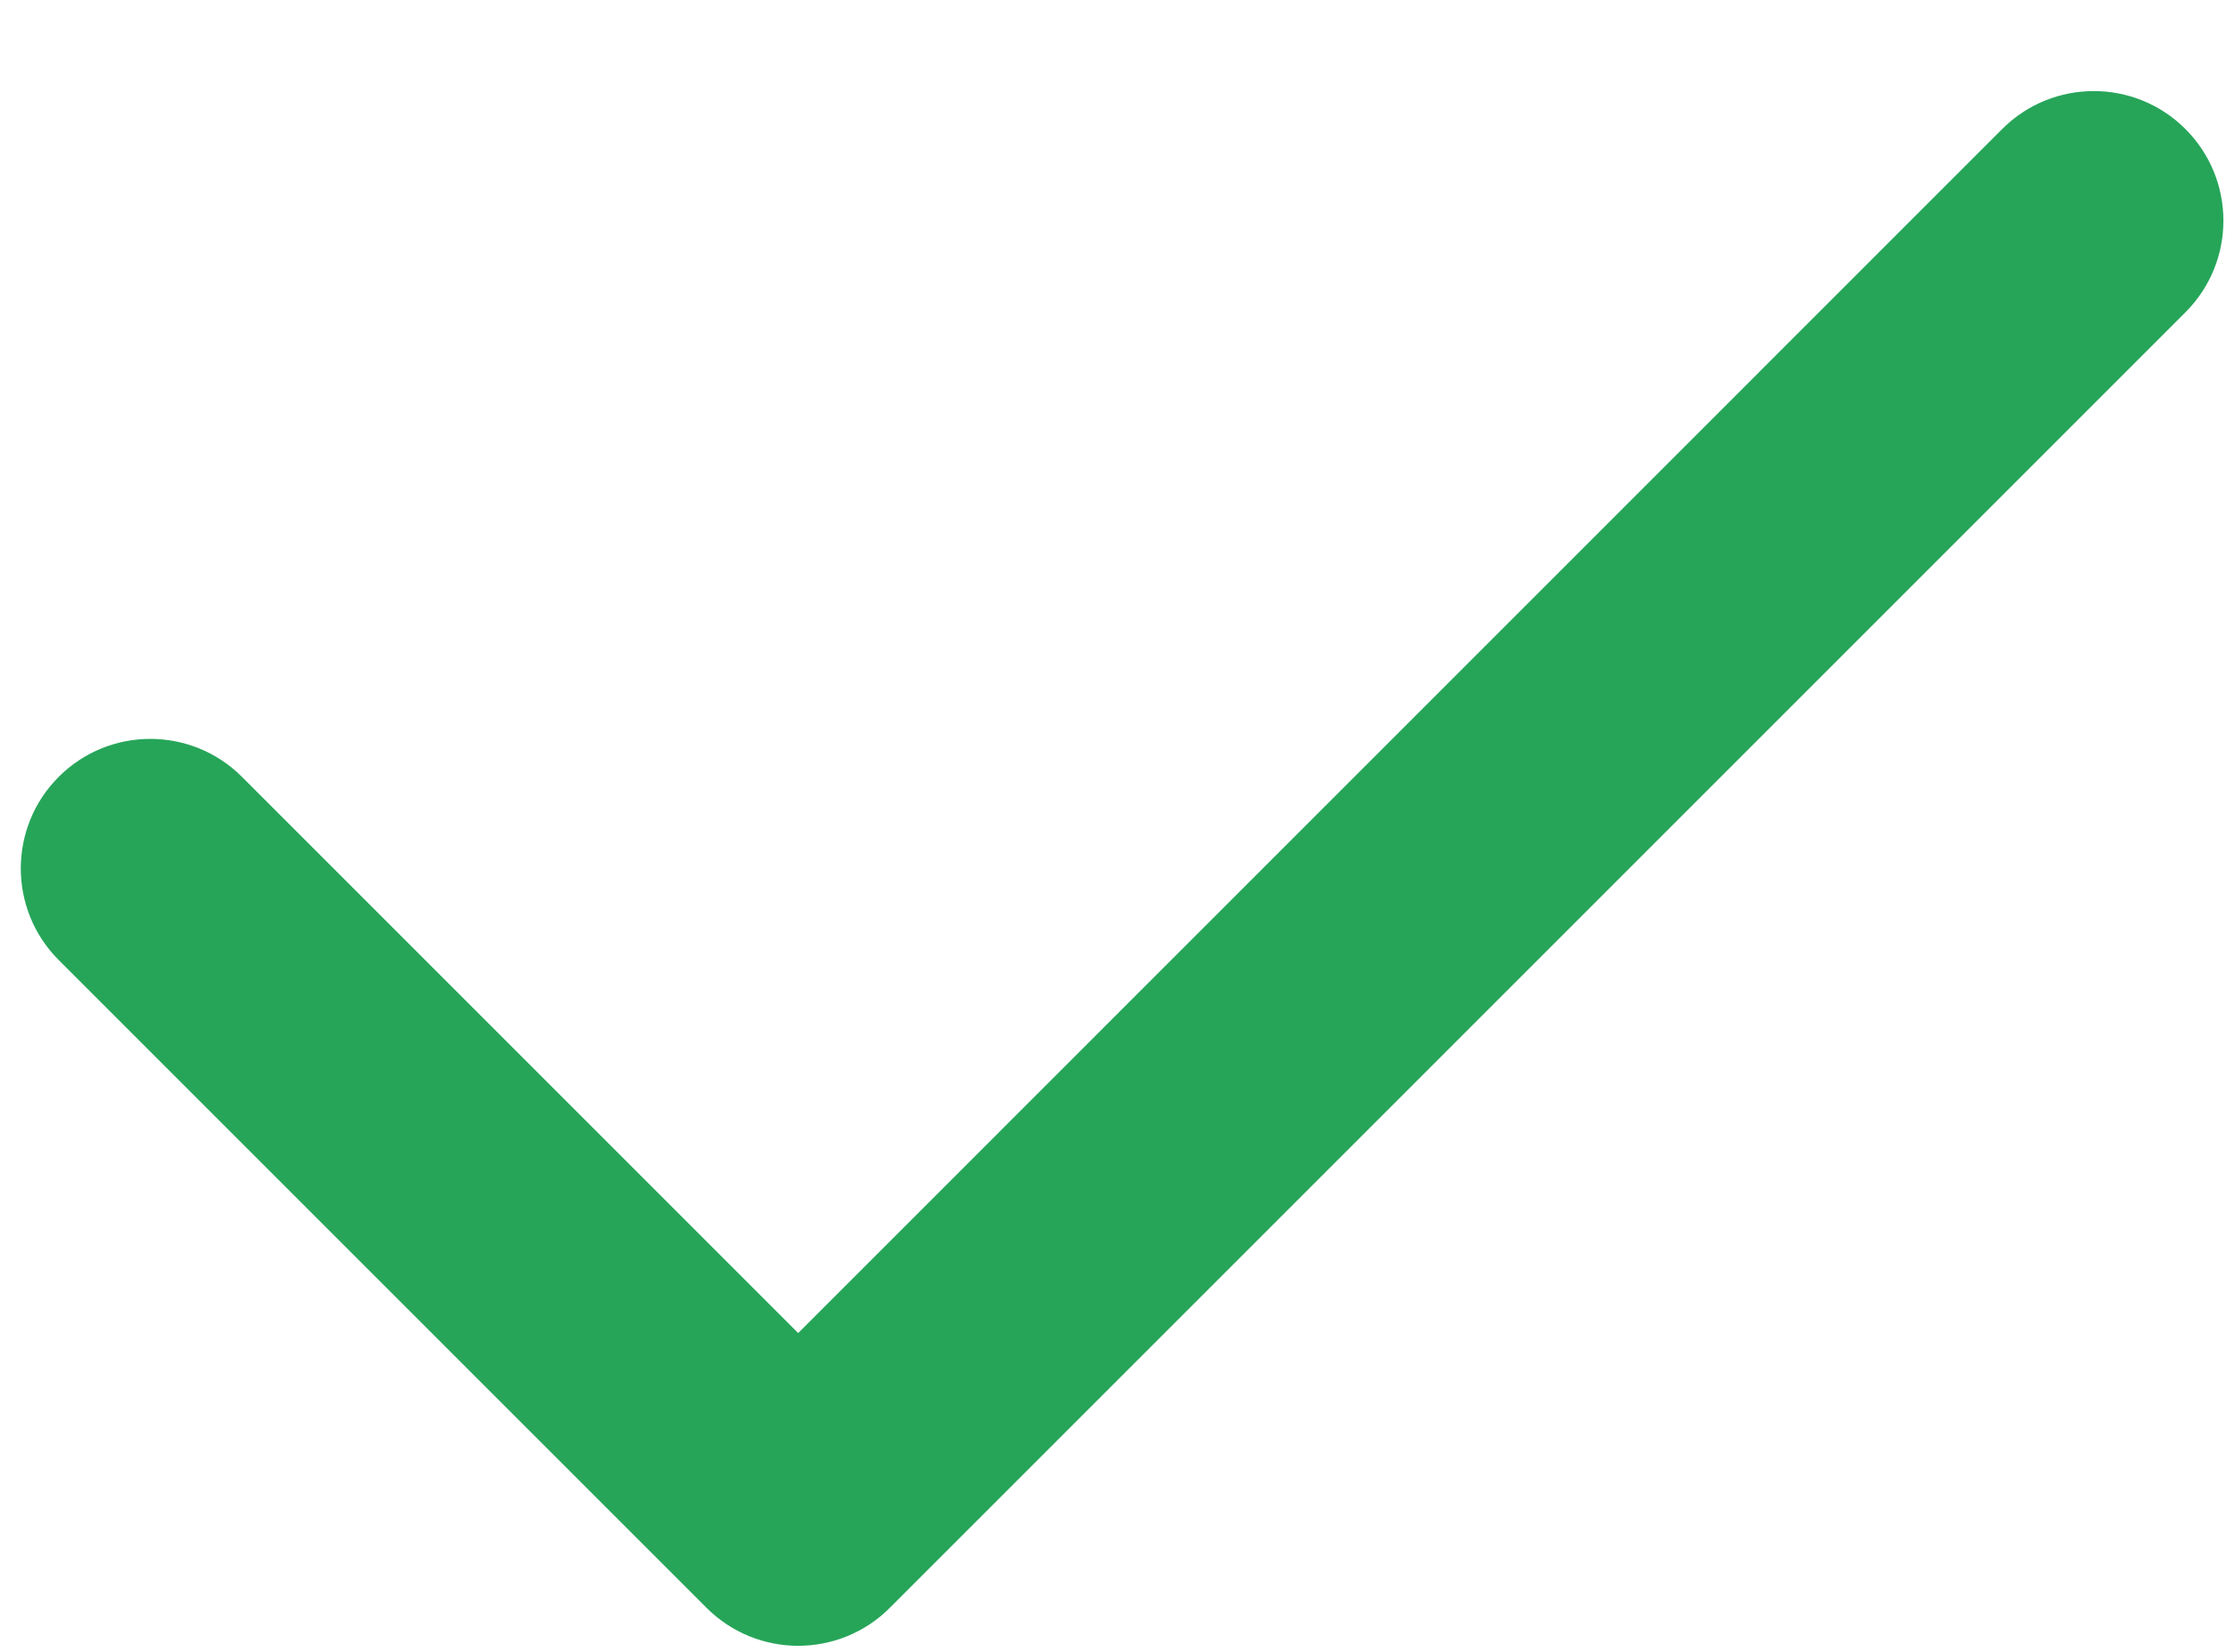 <svg width="23" height="17" viewBox="0 0 23 17" fill="none" xmlns="http://www.w3.org/2000/svg">
<path fill-rule="evenodd" clip-rule="evenodd" d="M22.49 1.328C23.011 1.849 23.011 2.693 22.49 3.214L9.157 16.547C8.636 17.068 7.792 17.068 7.271 16.547L0.604 9.88C0.084 9.36 0.084 8.515 0.604 7.995C1.125 7.474 1.969 7.474 2.49 7.995L8.214 13.719L20.604 1.328C21.125 0.807 21.969 0.807 22.49 1.328Z" fill="#26A559"/>
</svg>
